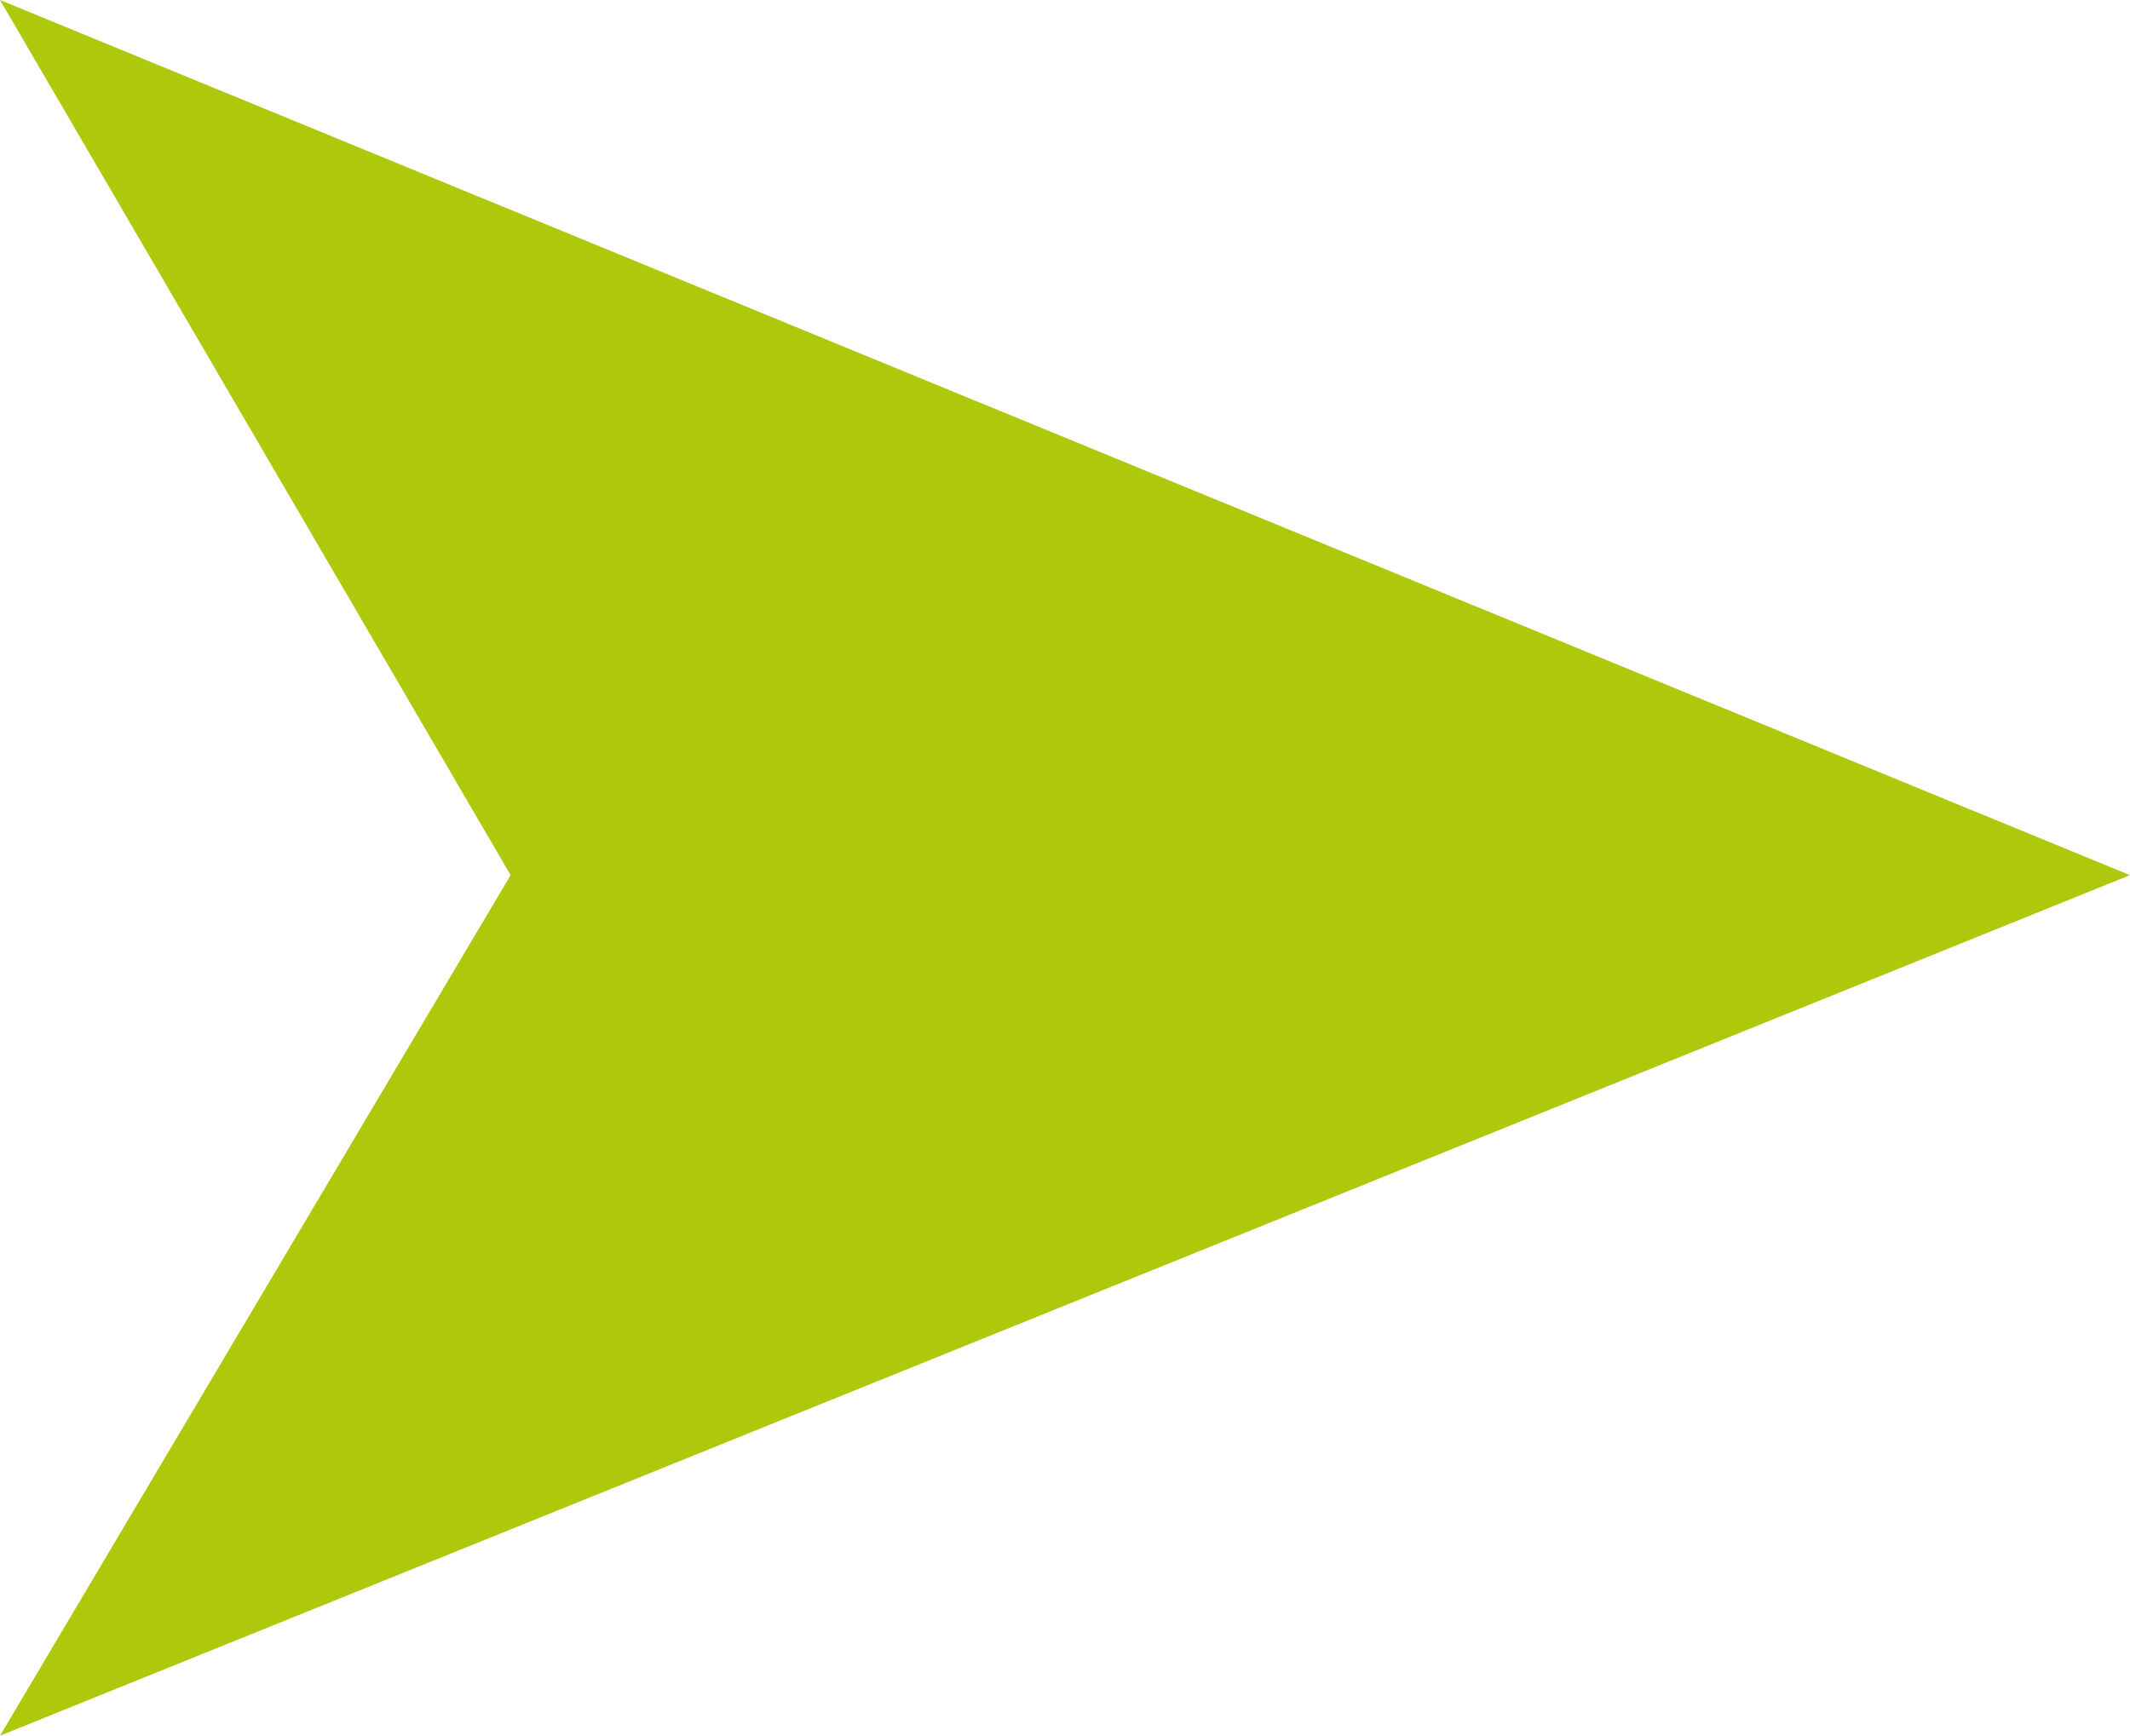<?xml version="1.0" encoding="utf-8"?>
<!-- Generator: Adobe Illustrator 21.1.0, SVG Export Plug-In . SVG Version: 6.00 Build 0)  -->
<svg version="1.1" id="Capa_1" xmlns="http://www.w3.org/2000/svg" xmlns:xlink="http://www.w3.org/1999/xlink" x="0px" y="0px"
	 viewBox="0 0 14.6 11.9" style="enable-background:new 0 0 14.6 11.9;" xml:space="preserve">
<style type="text/css">
	.st0{fill:#AEC90B;}
</style>
<polygon class="st0" points="0,0 3.5,6 0,11.9 14.6,6 "/>
</svg>
